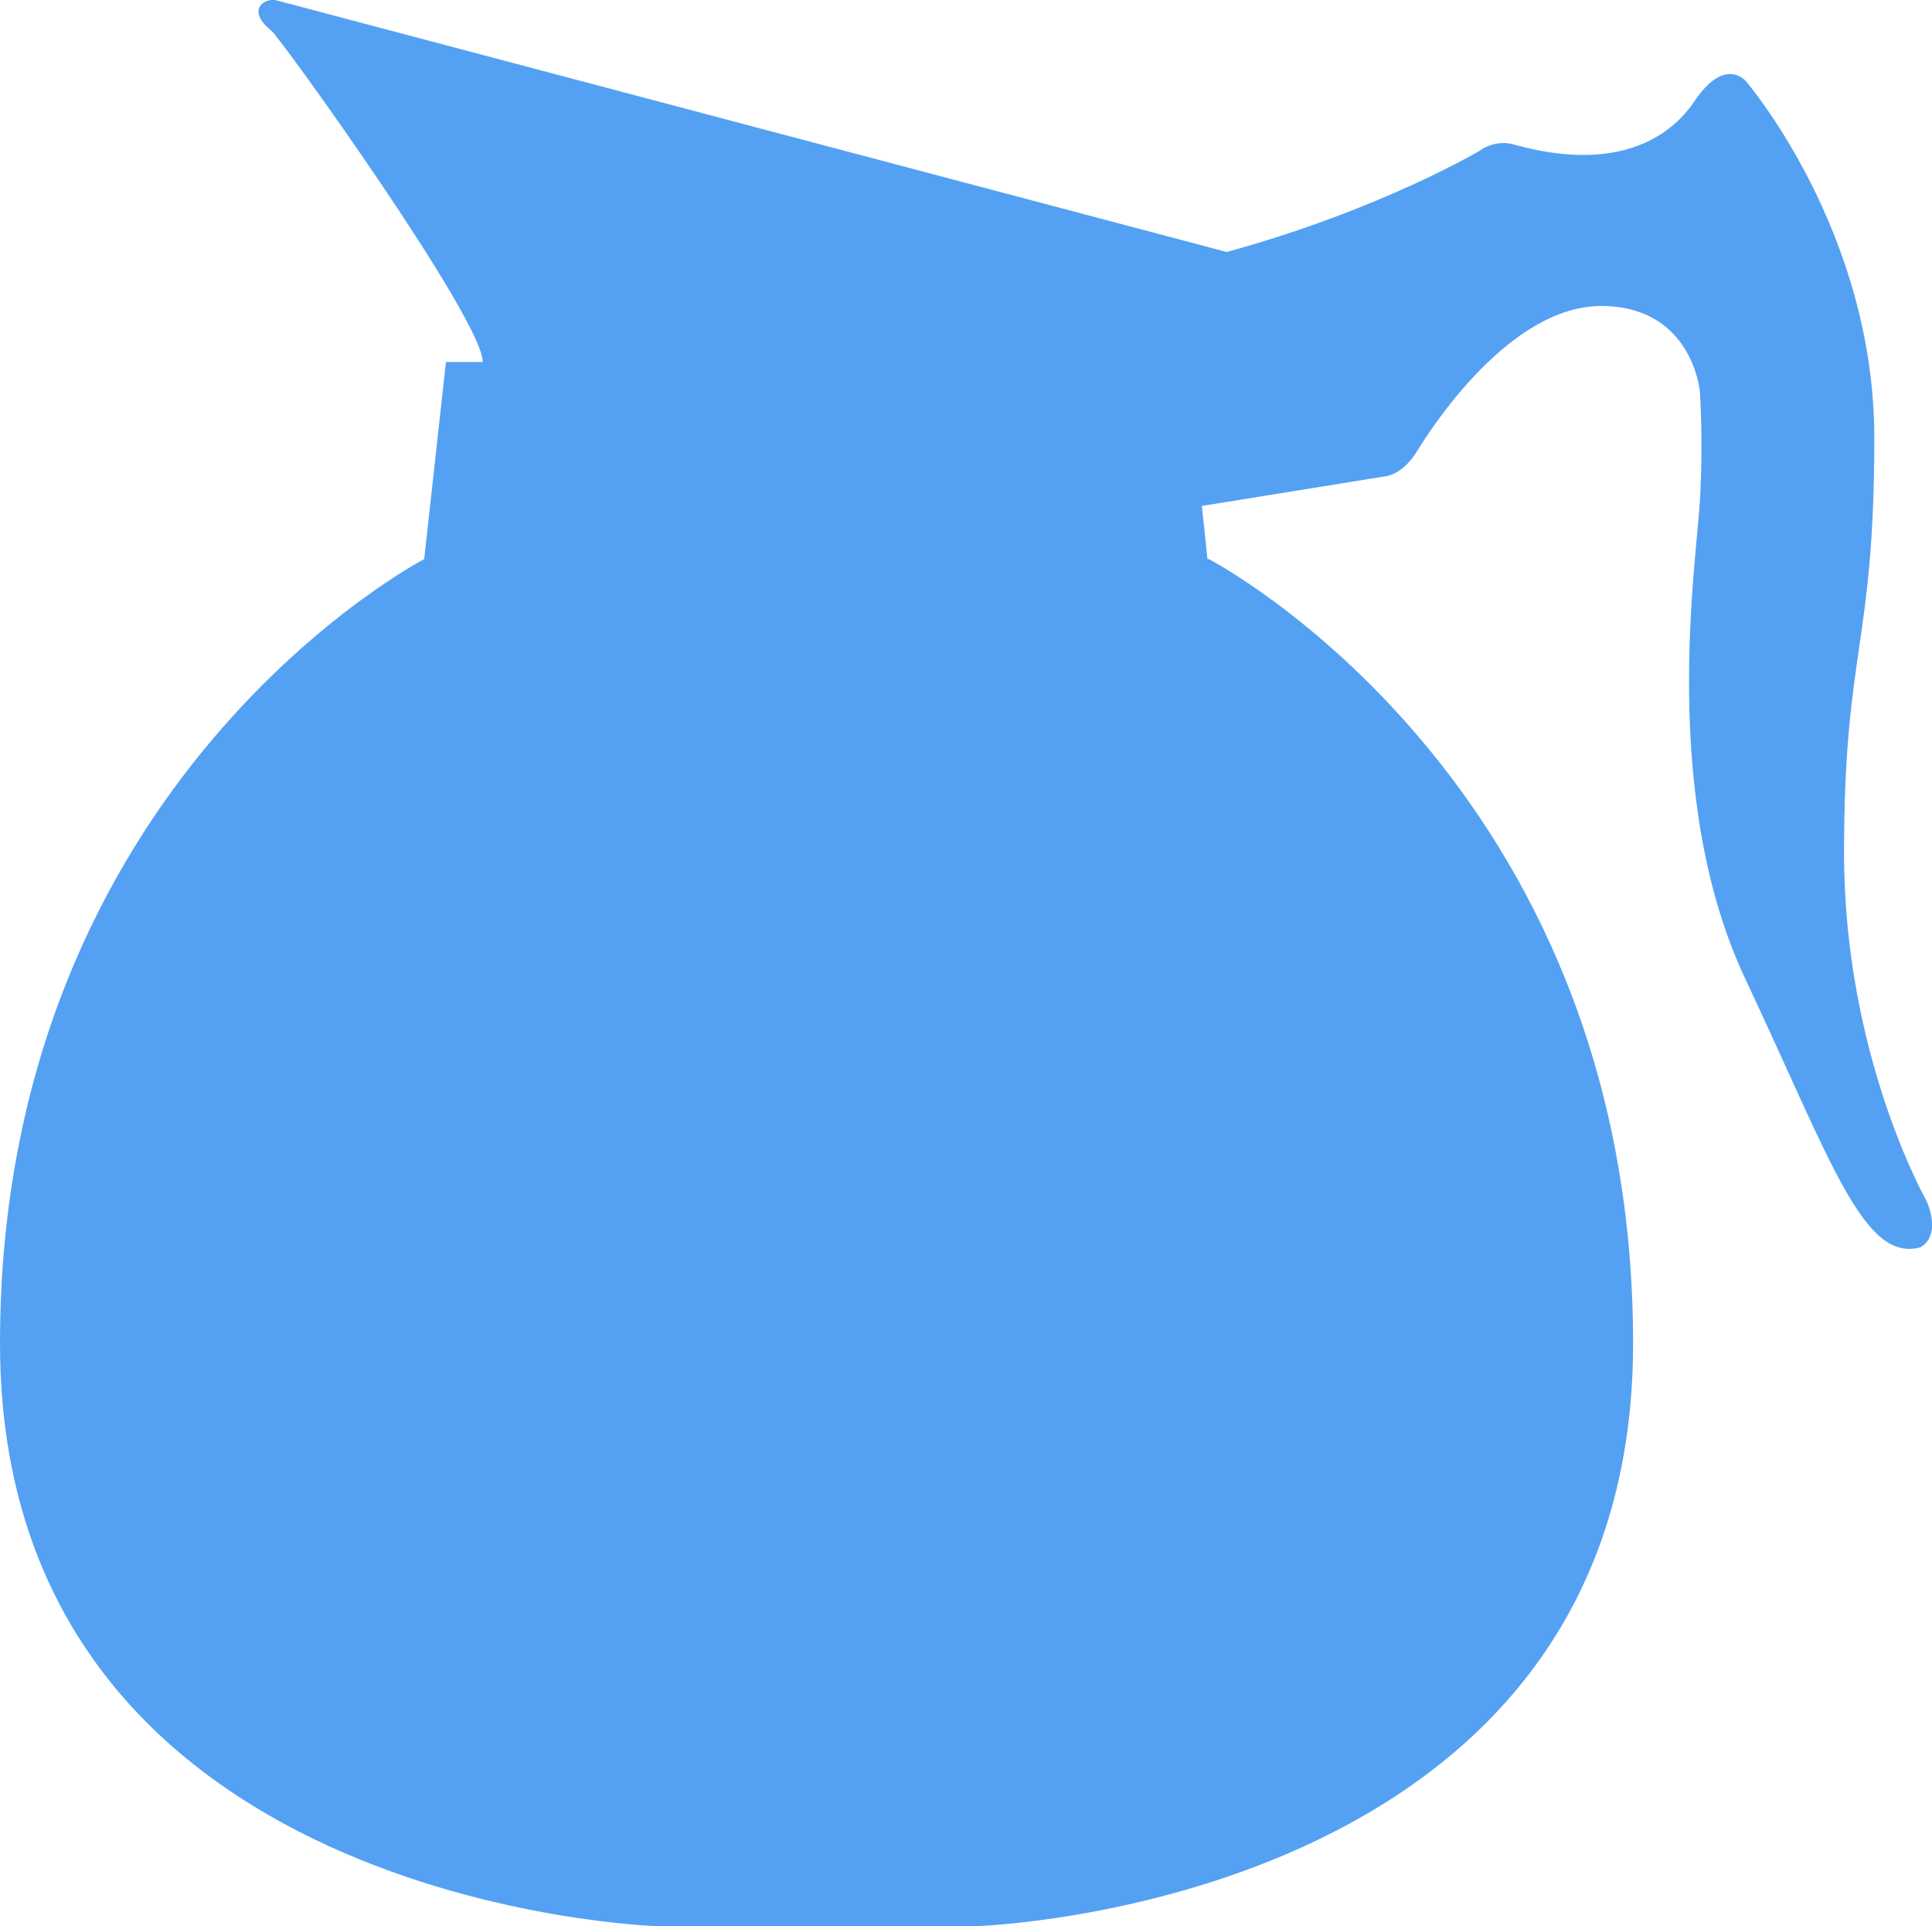 <?xml version="1.0" encoding="UTF-8"?>
<svg id="Layer_2" data-name="Layer 2" xmlns="http://www.w3.org/2000/svg" viewBox="0 0 68.32 68.11">
  <defs>
    <style>
      .cls-1 {
        fill: #54a1f3;
      }
    </style>
  </defs>
  <g id="Layer_1-2" data-name="Layer 1">
    <path class="cls-1" d="M67.92,44.1c-2.02.57-3.16-3.03-6.19-9.46-3.04-6.44-1.75-14.67-1.62-16.9.13-2.22,0-3.91,0-3.91,0,0-.27-3.01-3.49-3.01s-5.99,4.28-6.52,5.15c-.53.86-1.16.88-1.16.88l-6.44,1.04.2,1.88h.05s15,7.78,15,27.73-23.28,20.61-23.28,20.61h-11.19S0,67.44,0,47.5s15-27.73,15-27.73l.77-6.97h1.3c0-1.52-7.15-11.46-7.47-11.71-.33-.26-.58-.61-.4-.88C9.39-.05,9.73,0,9.73,0l33.65,8.91c5.44-1.49,8.96-3.59,8.96-3.59,0,0,.54-.43,1.27-.19,3.45.94,5.38-.17,6.31-1.55,1.07-1.6,1.81-.72,1.81-.72,0,0,4.55,5.27,4.55,12.63s-1.07,7.49-1.07,14.67,2.91,12.29,2.91,12.29c0,0,.57,1.18-.2,1.65Z"/>
  </g>
</svg>